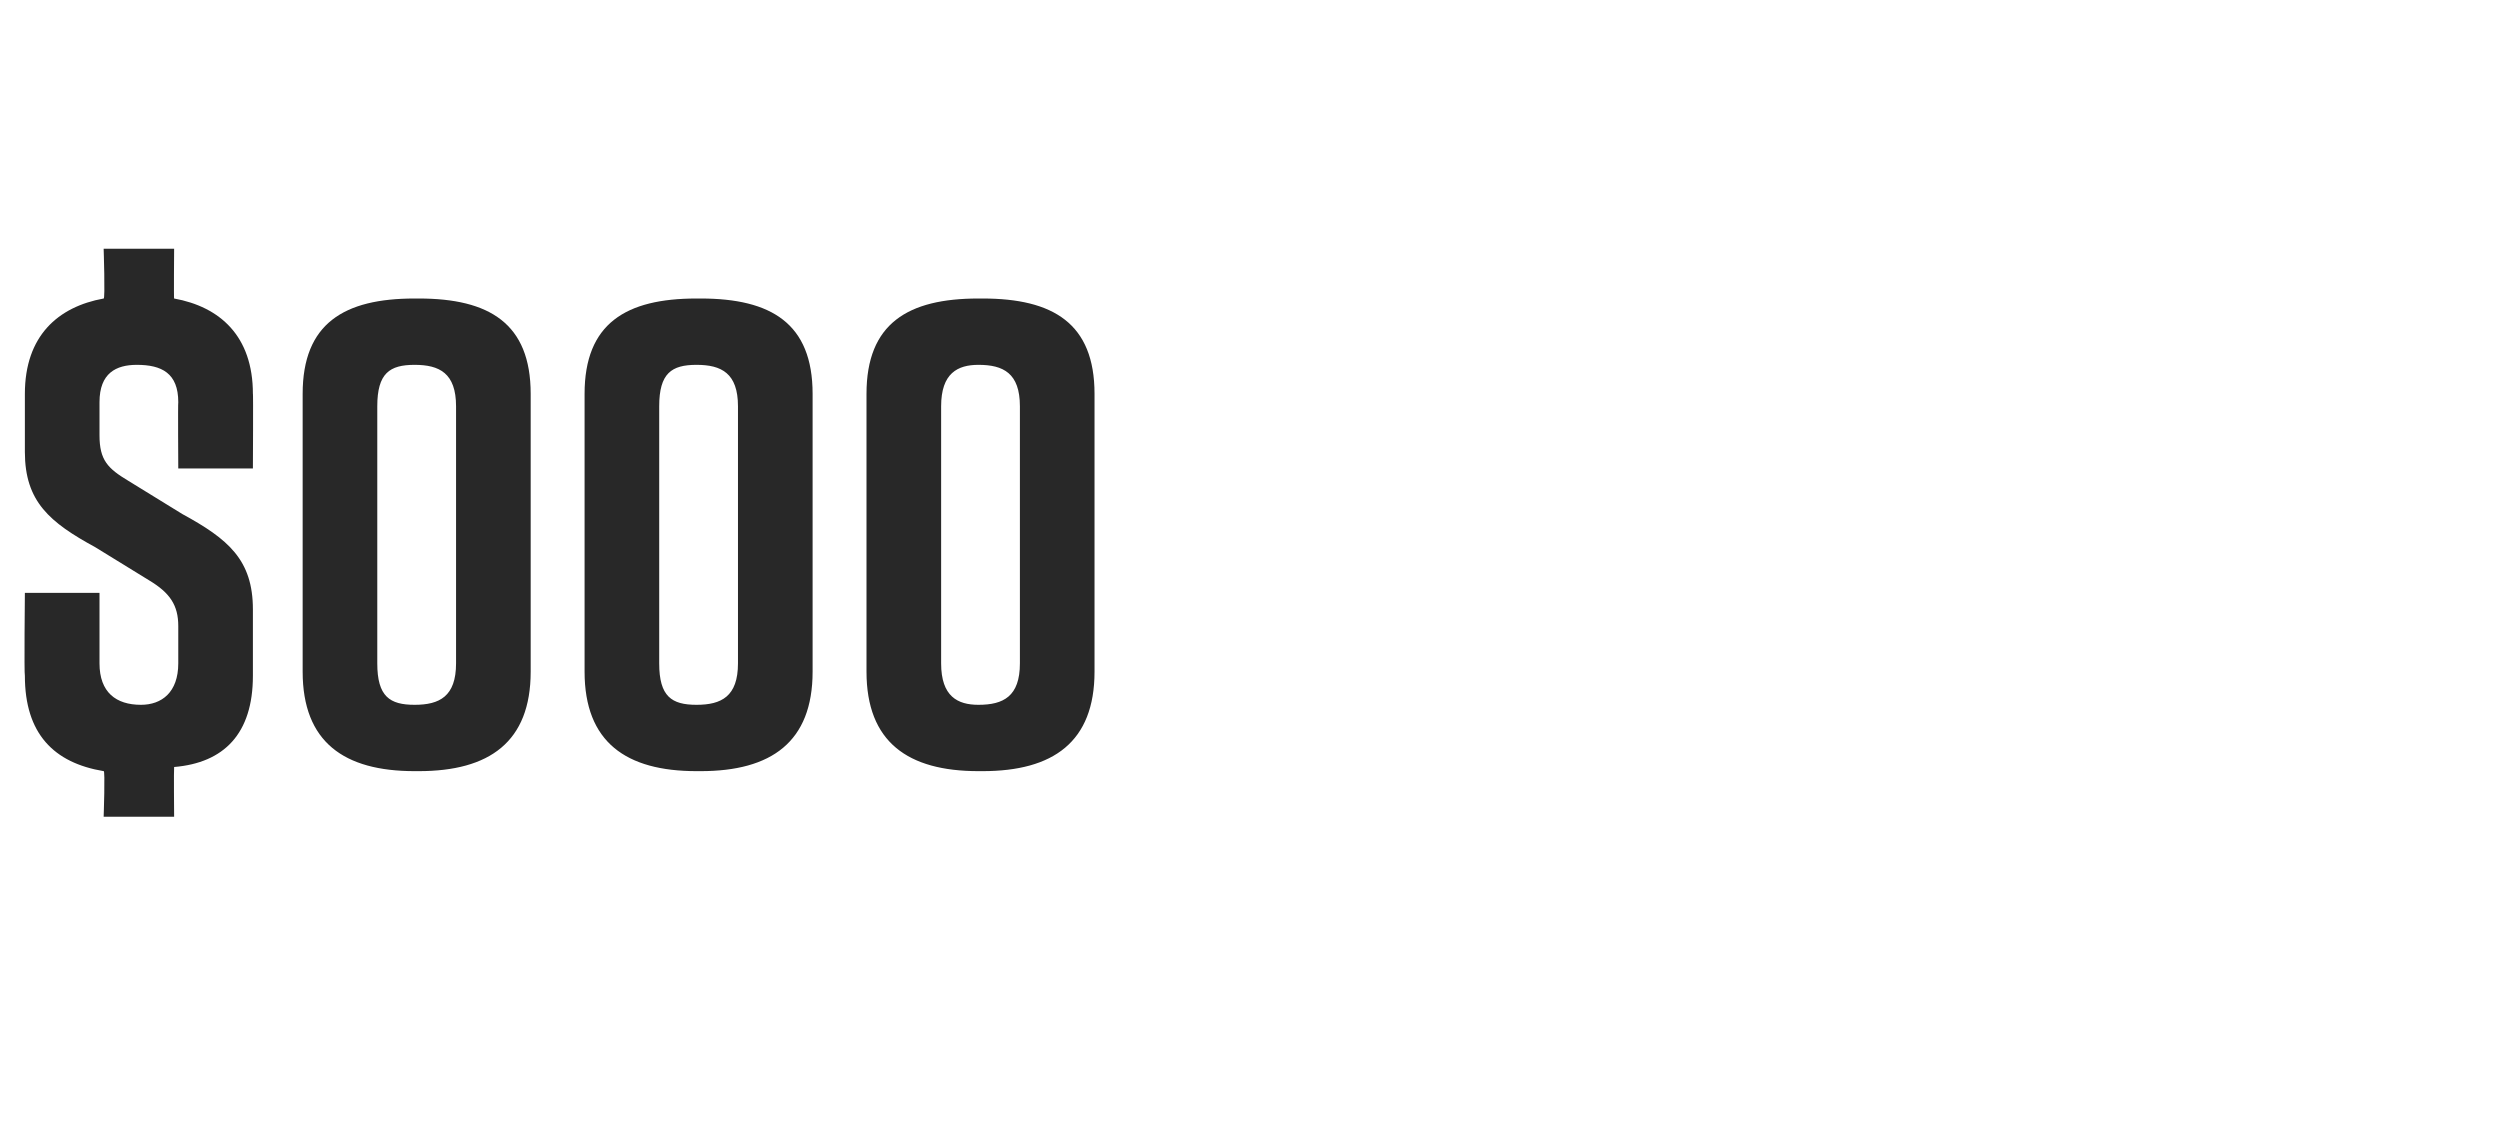 <?xml version="1.0" standalone="no"?>
<!DOCTYPE svg PUBLIC "-//W3C//DTD SVG 1.1//EN" "http://www.w3.org/Graphics/SVG/1.1/DTD/svg11.dtd">
<svg xmlns="http://www.w3.org/2000/svg" version="1.1" width="60.3px" height="27.5px" viewBox="0 -6 60.3 27.5" style="top:-6px">
  <desc>Agent 1</desc>
  <defs/>
  <g id="Polygon267978">
    <path d="M 6.1 8.7 C 6.1 8.7 6.1 10.3 6.1 10.3 C 6.1 11.7 5.4 12.4 4.2 12.5 C 4.19 12.54 4.2 13.7 4.2 13.7 L 2.5 13.7 C 2.5 13.7 2.54 12.56 2.5 12.6 C 1.3 12.4 0.6 11.7 0.6 10.3 C 0.58 10.27 0.6 8.3 0.6 8.3 L 2.4 8.3 C 2.4 8.3 2.4 10.02 2.4 10 C 2.4 10.7 2.8 11 3.4 11 C 3.9 11 4.3 10.7 4.3 10 C 4.3 10 4.3 9.1 4.3 9.1 C 4.3 8.6 4.1 8.3 3.6 8 C 3.6 8 2.3 7.2 2.3 7.2 C 1.2 6.6 0.6 6.1 0.6 4.9 C 0.6 4.9 0.6 3.5 0.6 3.5 C 0.6 2.1 1.4 1.4 2.5 1.2 C 2.54 1.22 2.5 0 2.5 0 L 4.2 0 C 4.2 0 4.19 1.22 4.2 1.2 C 5.3 1.4 6.1 2.1 6.1 3.5 C 6.11 3.46 6.1 5.3 6.1 5.3 L 4.3 5.3 C 4.3 5.3 4.29 3.71 4.3 3.7 C 4.3 3 3.9 2.8 3.3 2.8 C 2.8 2.8 2.4 3 2.4 3.7 C 2.4 3.7 2.4 4.5 2.4 4.5 C 2.4 5.1 2.6 5.3 3.1 5.6 C 3.1 5.6 4.4 6.4 4.4 6.4 C 5.5 7 6.1 7.5 6.1 8.7 Z M 12.8 3.5 C 12.8 3.5 12.8 10.2 12.8 10.2 C 12.8 11.9 11.8 12.6 10.1 12.6 C 10.1 12.6 10 12.6 10 12.6 C 8.3 12.6 7.3 11.9 7.3 10.2 C 7.3 10.2 7.3 3.5 7.3 3.5 C 7.3 1.8 8.3 1.2 10 1.2 C 10 1.2 10.1 1.2 10.1 1.2 C 11.8 1.2 12.8 1.8 12.8 3.5 Z M 10 2.8 C 9.4 2.8 9.1 3 9.1 3.8 C 9.1 3.8 9.1 10 9.1 10 C 9.1 10.8 9.4 11 10 11 C 10.6 11 11 10.8 11 10 C 11 10 11 3.8 11 3.8 C 11 3 10.6 2.8 10 2.8 Z M 19.6 3.5 C 19.6 3.5 19.6 10.2 19.6 10.2 C 19.6 11.9 18.6 12.6 16.9 12.6 C 16.9 12.6 16.8 12.6 16.8 12.6 C 15.1 12.6 14.1 11.9 14.1 10.2 C 14.1 10.2 14.1 3.5 14.1 3.5 C 14.1 1.8 15.1 1.2 16.8 1.2 C 16.8 1.2 16.9 1.2 16.9 1.2 C 18.6 1.2 19.6 1.8 19.6 3.5 Z M 16.8 2.8 C 16.2 2.8 15.9 3 15.9 3.8 C 15.9 3.8 15.9 10 15.9 10 C 15.9 10.8 16.2 11 16.8 11 C 17.4 11 17.8 10.8 17.8 10 C 17.8 10 17.8 3.8 17.8 3.8 C 17.8 3 17.4 2.8 16.8 2.8 Z M 26.4 3.5 C 26.4 3.5 26.4 10.2 26.4 10.2 C 26.4 11.9 25.4 12.6 23.7 12.6 C 23.7 12.6 23.6 12.6 23.6 12.6 C 21.9 12.6 20.9 11.9 20.9 10.2 C 20.9 10.2 20.9 3.5 20.9 3.5 C 20.9 1.8 21.9 1.2 23.6 1.2 C 23.6 1.2 23.7 1.2 23.7 1.2 C 25.4 1.2 26.4 1.8 26.4 3.5 Z M 23.6 2.8 C 23.1 2.8 22.7 3 22.7 3.8 C 22.7 3.8 22.7 10 22.7 10 C 22.7 10.8 23.1 11 23.6 11 C 24.2 11 24.6 10.8 24.6 10 C 24.6 10 24.6 3.8 24.6 3.8 C 24.6 3 24.2 2.8 23.6 2.8 Z " stroke="none" fill="#282828"/>
  </g>
</svg>